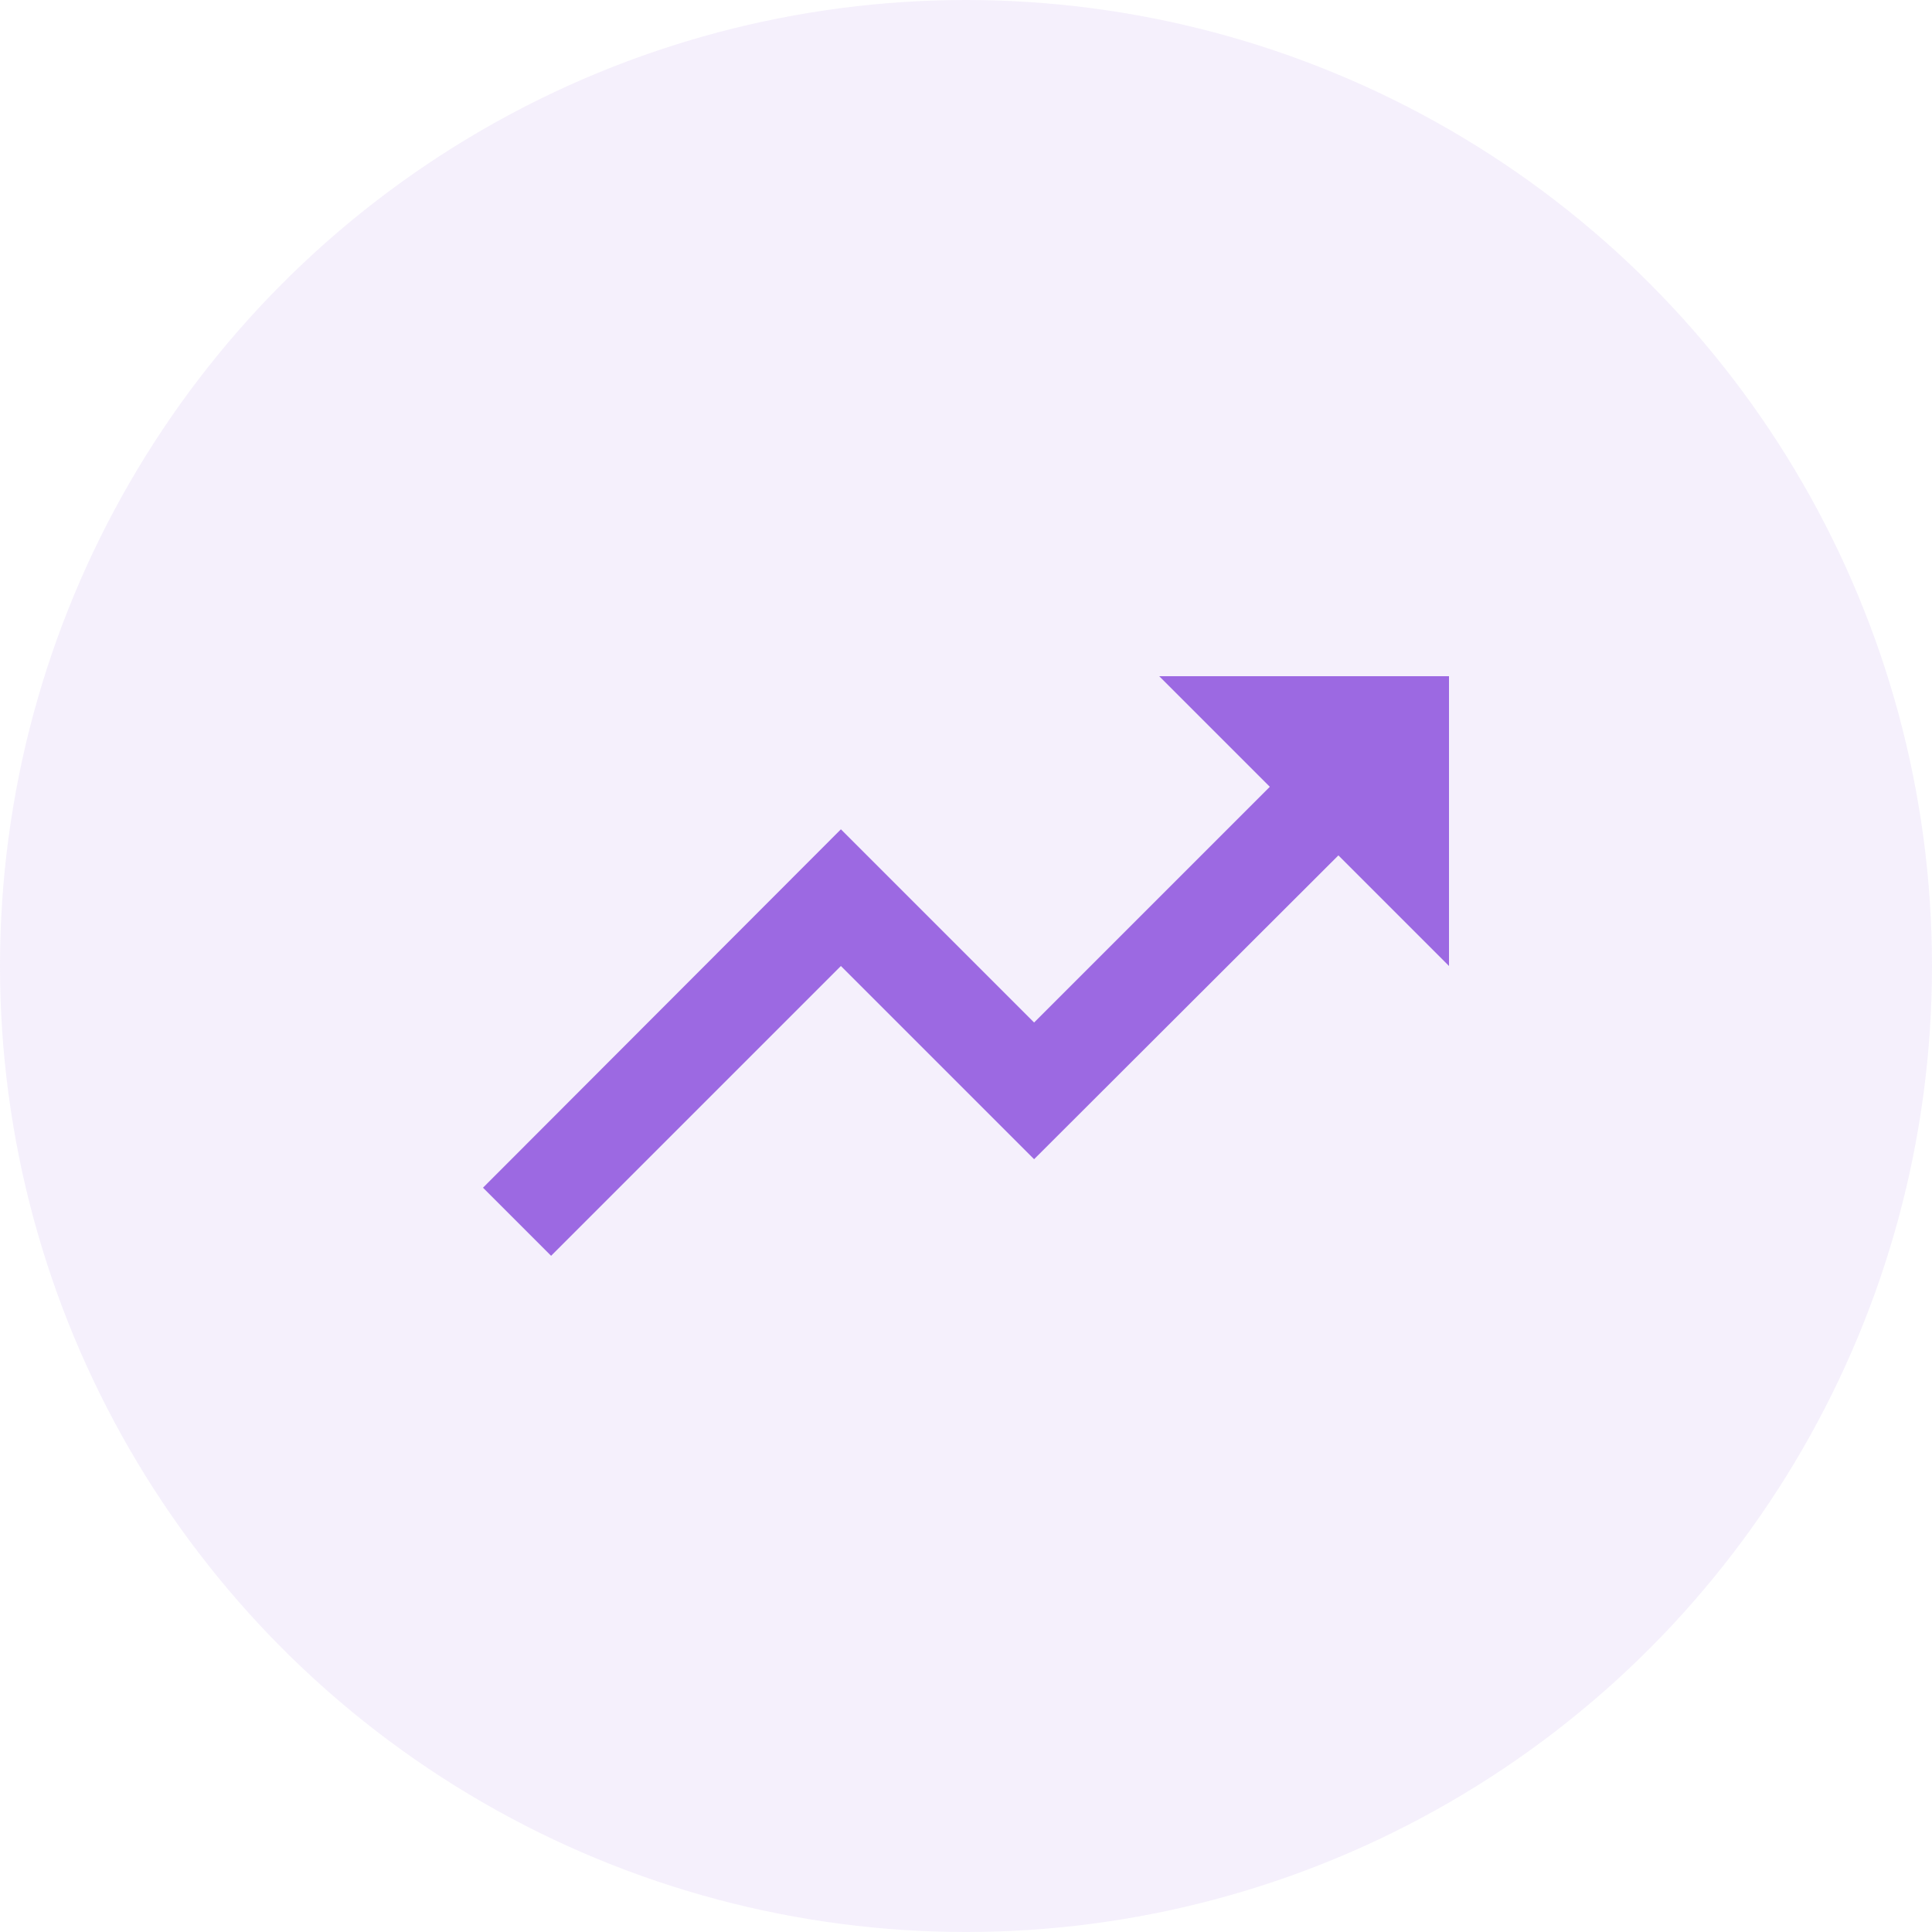 <svg width="60" height="60" viewBox="0 0 60 60" fill="none" xmlns="http://www.w3.org/2000/svg">
<circle cx="30" cy="30" r="30" fill="#9C69E2" fill-opacity="0.1"/>
<path d="M36 21L39.435 24.435L32.115 31.755L26.115 25.755L15 36.885L17.115 39L26.115 30L32.115 36L41.565 26.565L45 30V21H36Z" fill="#9C69E2"/>
</svg>

